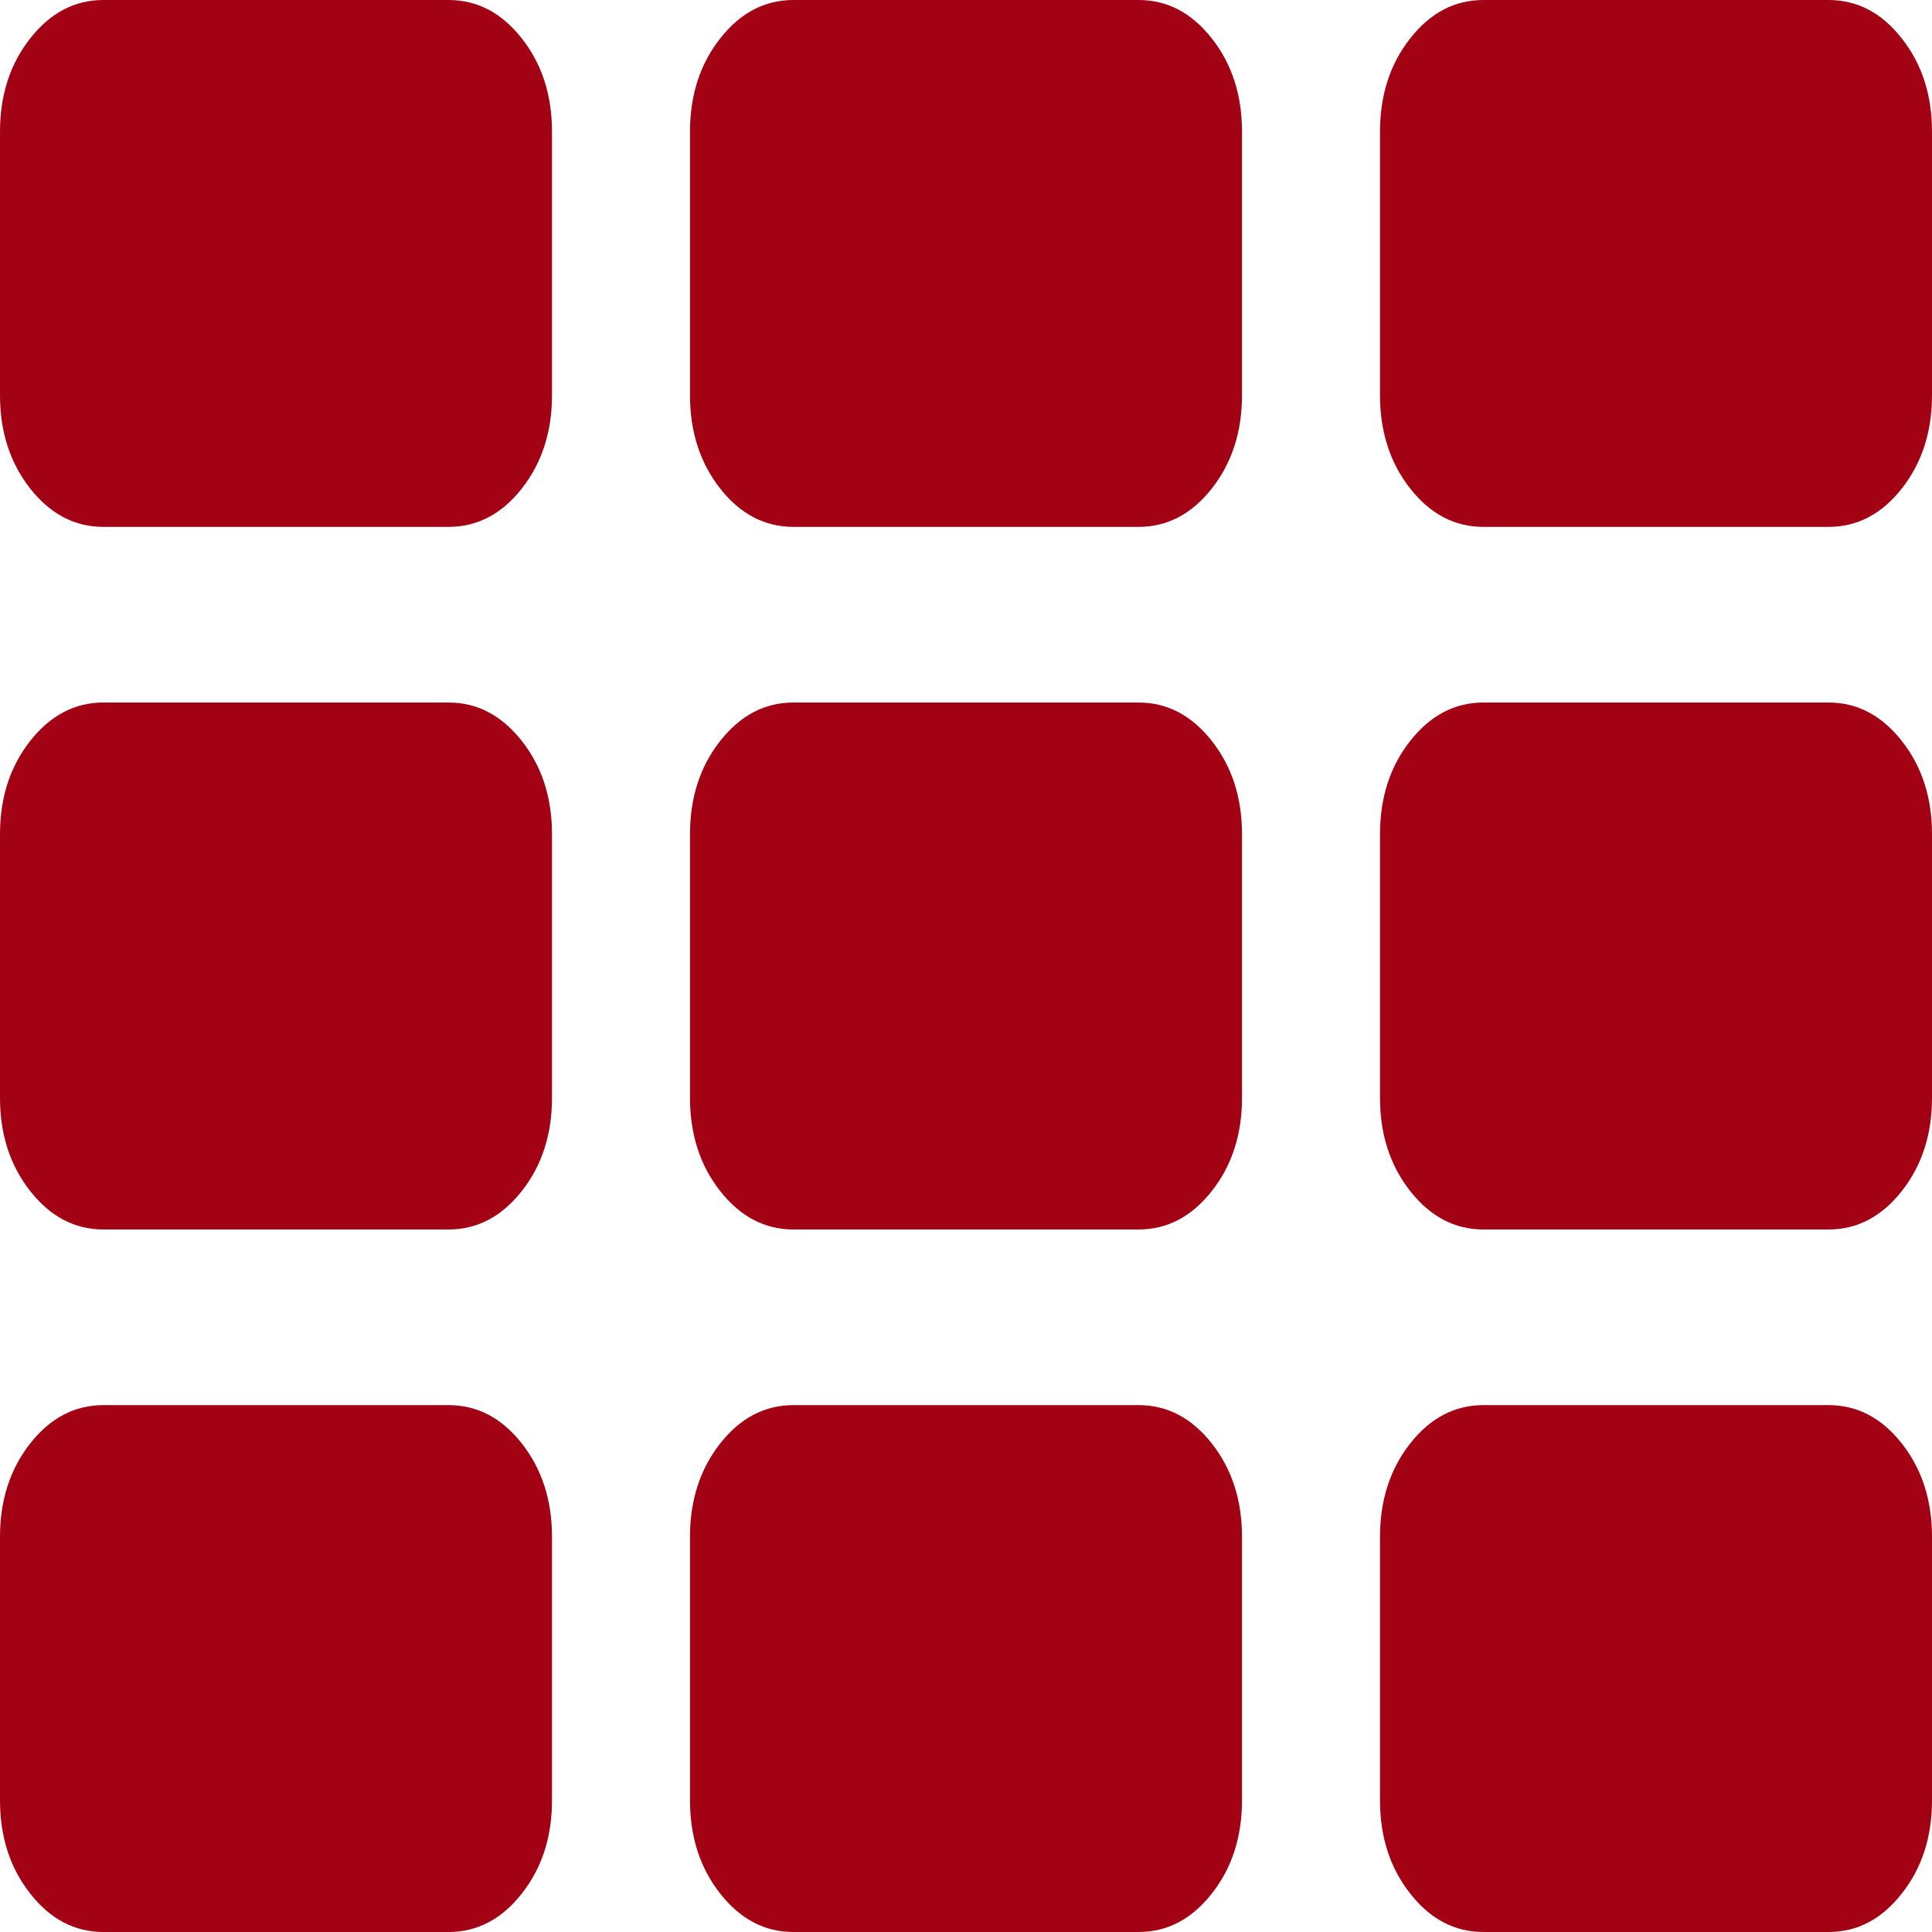 ﻿<?xml version="1.0" encoding="utf-8"?>
<svg version="1.1" xmlns:xlink="http://www.w3.org/1999/xlink" width="21px" height="21px" xmlns="http://www.w3.org/2000/svg">
  <g transform="matrix(1 0 0 1 -131 -9 )">
    <path d="M 5.672 15.69  C 5.891 15.969  6 16.307  6 16.705  L 6 19.568  C 6 19.966  5.891 20.304  5.672 20.582  C 5.453 20.861  5.188 21  4.875 21  L 1.125 21  C 0.812 21  0.547 20.861  0.328 20.582  C 0.109 20.304  0 19.966  0 19.568  L 0 16.705  C 0 16.307  0.109 15.969  0.328 15.69  C 0.547 15.412  0.812 15.273  1.125 15.273  L 4.875 15.273  C 5.188 15.273  5.453 15.412  5.672 15.69  Z M 5.672 8.054  C 5.891 8.332  6 8.67  6 9.068  L 6 11.932  C 6 12.33  5.891 12.668  5.672 12.946  C 5.453 13.224  5.188 13.364  4.875 13.364  L 1.125 13.364  C 0.812 13.364  0.547 13.224  0.328 12.946  C 0.109 12.668  0 12.33  0 11.932  L 0 9.068  C 0 8.67  0.109 8.332  0.328 8.054  C 0.547 7.776  0.812 7.636  1.125 7.636  L 4.875 7.636  C 5.188 7.636  5.453 7.776  5.672 8.054  Z M 13.172 15.69  C 13.391 15.969  13.5 16.307  13.5 16.705  L 13.5 19.568  C 13.5 19.966  13.391 20.304  13.172 20.582  C 12.953 20.861  12.688 21  12.375 21  L 8.625 21  C 8.312 21  8.047 20.861  7.828 20.582  C 7.609 20.304  7.5 19.966  7.5 19.568  L 7.5 16.705  C 7.5 16.307  7.609 15.969  7.828 15.69  C 8.047 15.412  8.312 15.273  8.625 15.273  L 12.375 15.273  C 12.688 15.273  12.953 15.412  13.172 15.69  Z M 5.672 0.418  C 5.891 0.696  6 1.034  6 1.432  L 6 4.295  C 6 4.693  5.891 5.031  5.672 5.31  C 5.453 5.588  5.188 5.727  4.875 5.727  L 1.125 5.727  C 0.812 5.727  0.547 5.588  0.328 5.31  C 0.109 5.031  0 4.693  0 4.295  L 0 1.432  C 0 1.034  0.109 0.696  0.328 0.418  C 0.547 0.139  0.812 0  1.125 0  L 4.875 0  C 5.188 0  5.453 0.139  5.672 0.418  Z M 13.172 8.054  C 13.391 8.332  13.5 8.67  13.5 9.068  L 13.5 11.932  C 13.5 12.33  13.391 12.668  13.172 12.946  C 12.953 13.224  12.688 13.364  12.375 13.364  L 8.625 13.364  C 8.312 13.364  8.047 13.224  7.828 12.946  C 7.609 12.668  7.5 12.33  7.5 11.932  L 7.5 9.068  C 7.5 8.67  7.609 8.332  7.828 8.054  C 8.047 7.776  8.312 7.636  8.625 7.636  L 12.375 7.636  C 12.688 7.636  12.953 7.776  13.172 8.054  Z M 20.672 15.69  C 20.891 15.969  21 16.307  21 16.705  L 21 19.568  C 21 19.966  20.891 20.304  20.672 20.582  C 20.453 20.861  20.188 21  19.875 21  L 16.125 21  C 15.812 21  15.547 20.861  15.328 20.582  C 15.109 20.304  15 19.966  15 19.568  L 15 16.705  C 15 16.307  15.109 15.969  15.328 15.69  C 15.547 15.412  15.812 15.273  16.125 15.273  L 19.875 15.273  C 20.188 15.273  20.453 15.412  20.672 15.69  Z M 13.172 0.418  C 13.391 0.696  13.5 1.034  13.5 1.432  L 13.5 4.295  C 13.5 4.693  13.391 5.031  13.172 5.31  C 12.953 5.588  12.688 5.727  12.375 5.727  L 8.625 5.727  C 8.312 5.727  8.047 5.588  7.828 5.31  C 7.609 5.031  7.5 4.693  7.5 4.295  L 7.5 1.432  C 7.5 1.034  7.609 0.696  7.828 0.418  C 8.047 0.139  8.312 0  8.625 0  L 12.375 0  C 12.688 0  12.953 0.139  13.172 0.418  Z M 20.672 8.054  C 20.891 8.332  21 8.67  21 9.068  L 21 11.932  C 21 12.33  20.891 12.668  20.672 12.946  C 20.453 13.224  20.188 13.364  19.875 13.364  L 16.125 13.364  C 15.812 13.364  15.547 13.224  15.328 12.946  C 15.109 12.668  15 12.33  15 11.932  L 15 9.068  C 15 8.67  15.109 8.332  15.328 8.054  C 15.547 7.776  15.812 7.636  16.125 7.636  L 19.875 7.636  C 20.188 7.636  20.453 7.776  20.672 8.054  Z M 20.672 0.418  C 20.891 0.696  21 1.034  21 1.432  L 21 4.295  C 21 4.693  20.891 5.031  20.672 5.31  C 20.453 5.588  20.188 5.727  19.875 5.727  L 16.125 5.727  C 15.812 5.727  15.547 5.588  15.328 5.31  C 15.109 5.031  15 4.693  15 4.295  L 15 1.432  C 15 1.034  15.109 0.696  15.328 0.418  C 15.547 0.139  15.812 0  16.125 0  L 19.875 0  C 20.188 0  20.453 0.139  20.672 0.418  Z " fill-rule="nonzero" fill="#a30014" stroke="none" fill-opacity="0.996" transform="matrix(1 0 0 1 131 9 )" />
  </g>
</svg>